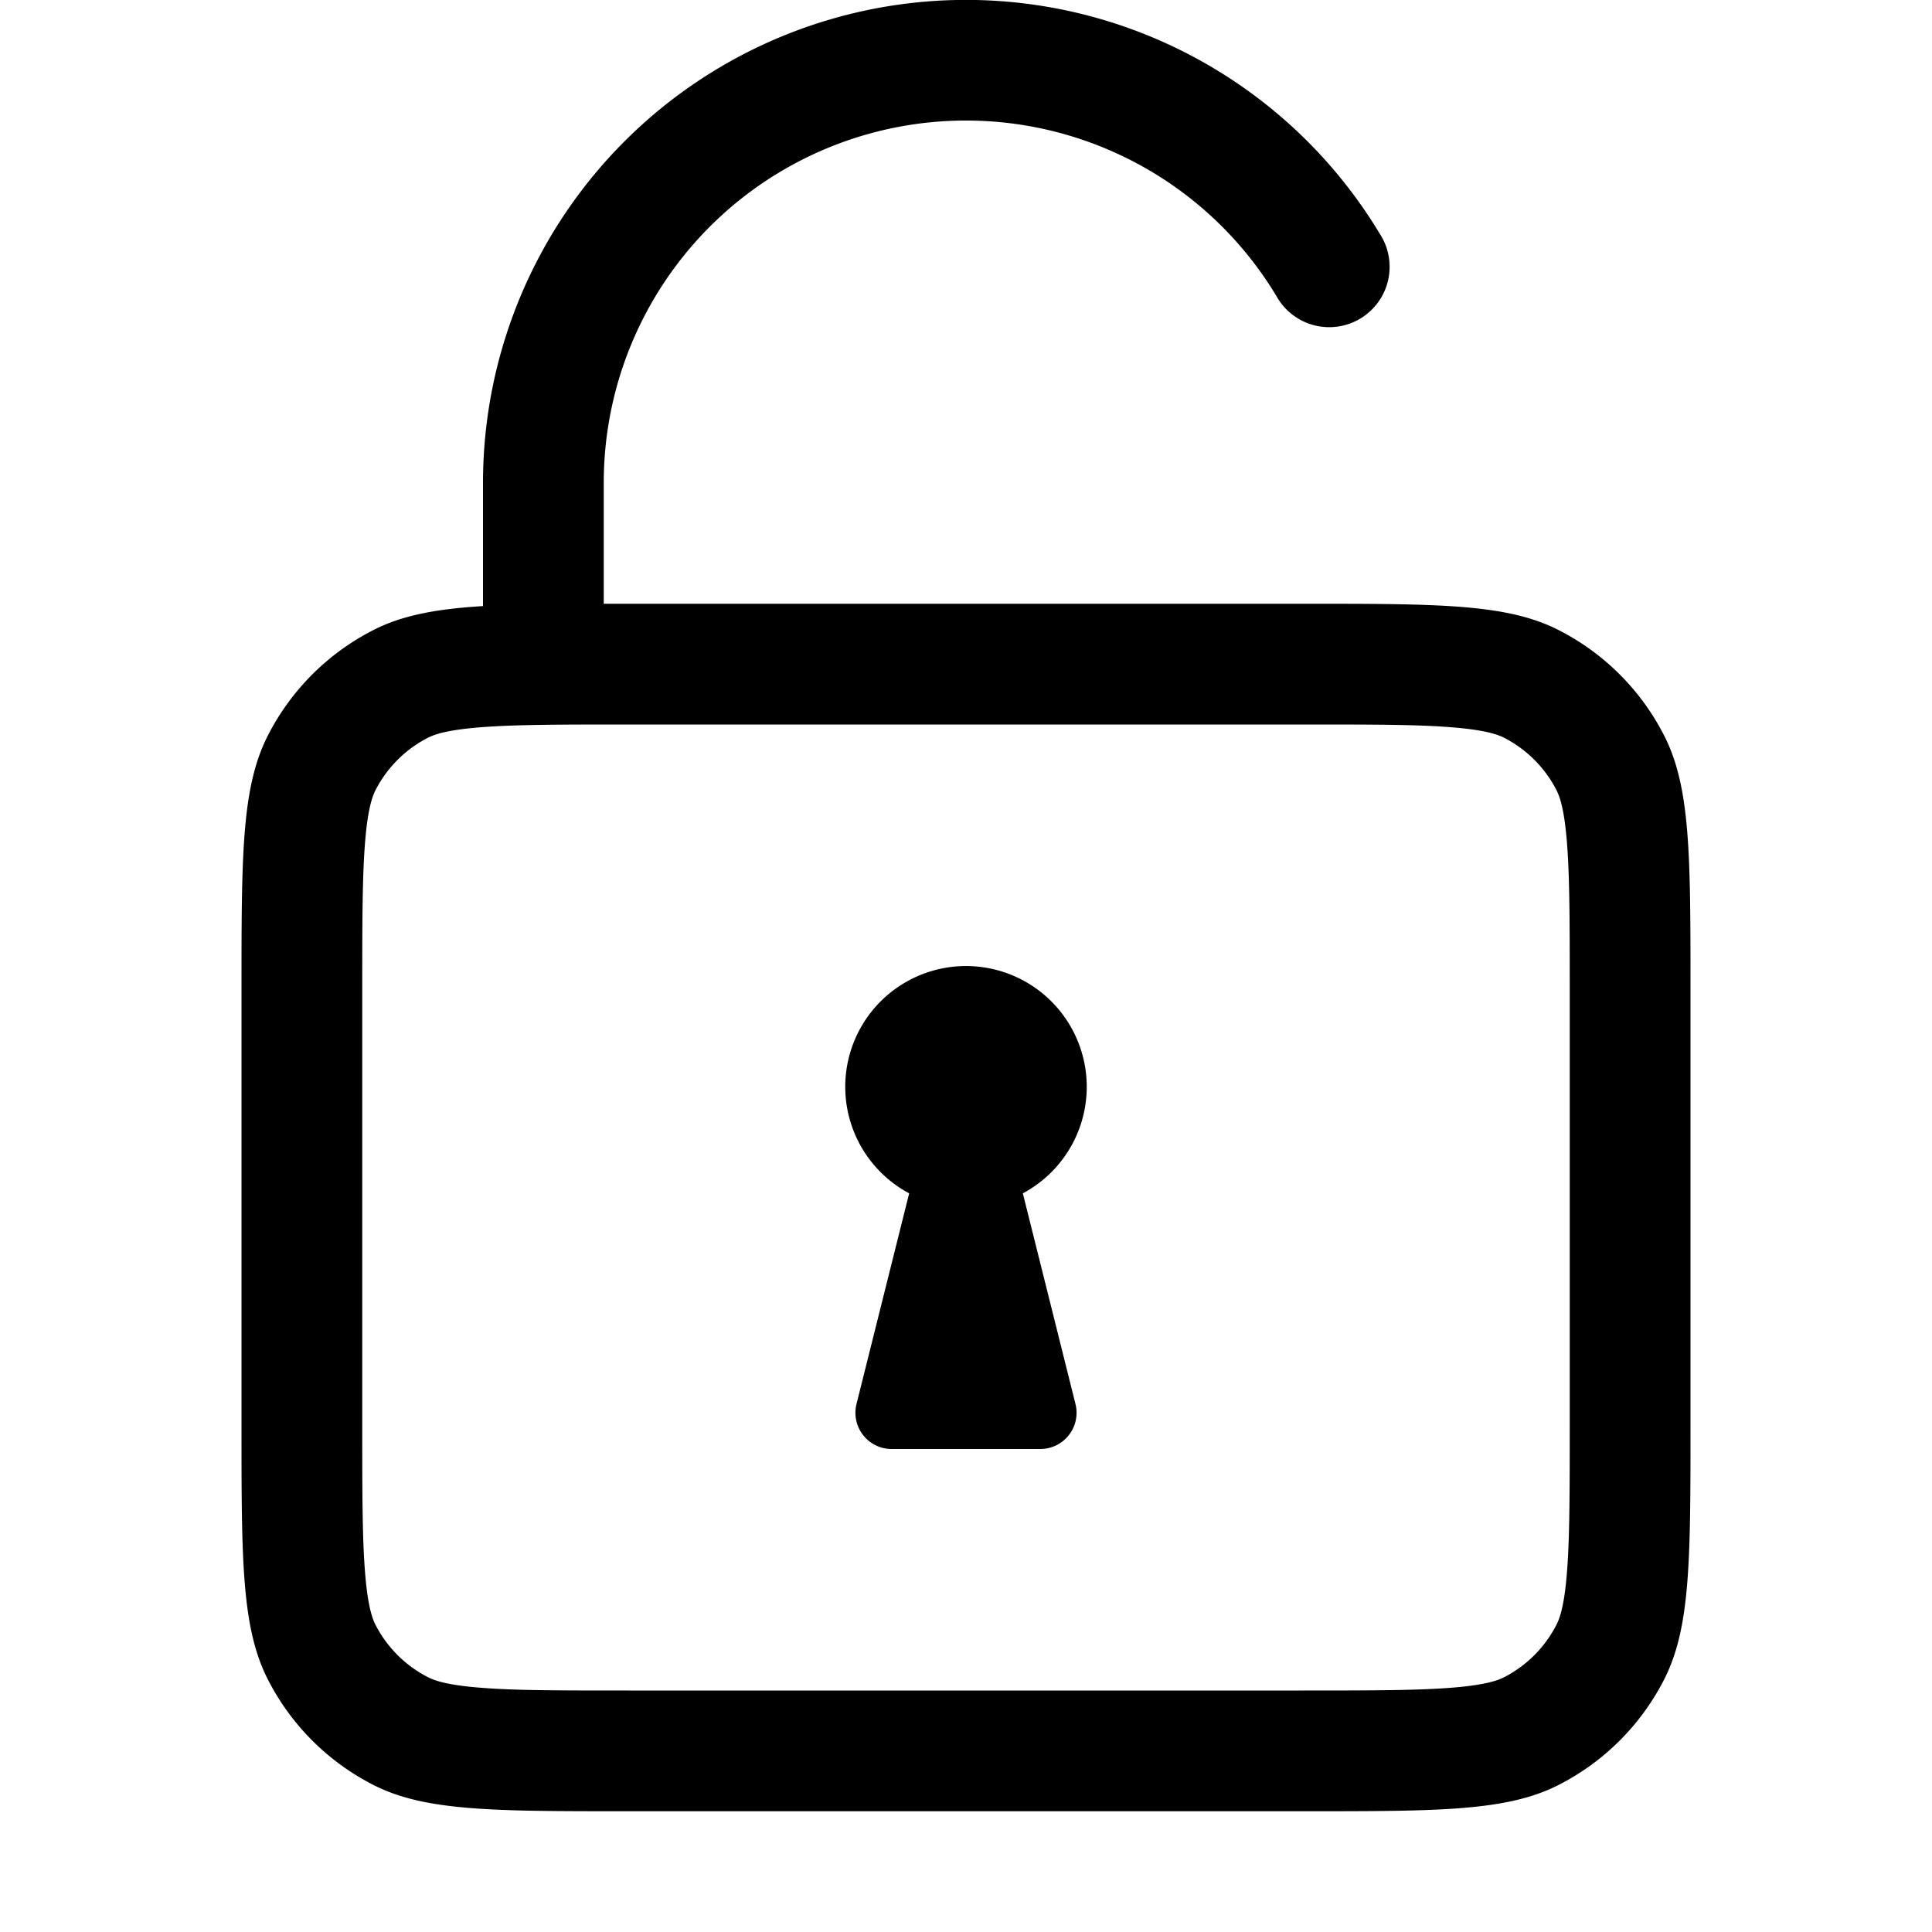 <svg xmlns="http://www.w3.org/2000/svg" width="24" height="24" viewBox="0 0 24 24">
  <g class="ic-lock-open">
    <g class="Icon">
      <path d="M13.5 13.5a1.5 1.5 0 0 1-.794 1.324l.654 2.617a.45.45 0 0 1-.436.559h-1.848a.45.45 0 0 1-.436-.56l.654-2.616A1.5 1.5 0 1 1 13.5 13.5Z"/>
      <path fill-rule="evenodd" d="M6 6a6 6 0 0 1 11.142-3.093.75.75 0 1 1-1.284.774A4.5 4.5 0 0 0 7.5 6v1.5h8.7c1.68 0 2.52 0 3.162.327a3 3 0 0 1 1.311 1.311C21 9.78 21 10.62 21 12.3v5.4c0 1.68 0 2.52-.327 3.162a3 3 0 0 1-1.311 1.311c-.642.327-1.482.327-3.162.327H7.8c-1.68 0-2.52 0-3.162-.327a3 3 0 0 1-1.311-1.311C3 20.22 3 19.38 3 17.7v-5.4c0-1.68 0-2.52.327-3.162a3 3 0 0 1 1.311-1.311c.356-.182.774-.262 1.362-.298V6Zm1.8 3c-.865 0-1.423.001-1.848.036-.408.033-.559.09-.633.127a1.5 1.5 0 0 0-.656.656c-.037.074-.094.225-.127.633-.035.425-.036.983-.036 1.848v5.4c0 .865.001 1.423.036 1.848.033.408.09.559.127.633a1.5 1.5 0 0 0 .656.655c.074.038.225.095.633.128C6.377 21 6.935 21 7.8 21h8.4c.865 0 1.423-.001 1.848-.036.408-.033.559-.09.633-.127a1.5 1.5 0 0 0 .655-.656c.038-.074.095-.225.128-.633.035-.425.036-.983.036-1.848v-5.4c0-.865-.001-1.423-.036-1.848-.033-.408-.09-.559-.127-.633a1.5 1.5 0 0 0-.656-.656c-.074-.037-.225-.094-.633-.127C17.623 9 17.065 9 16.2 9H7.8Z"/>
    </g>
  </g>
</svg>
